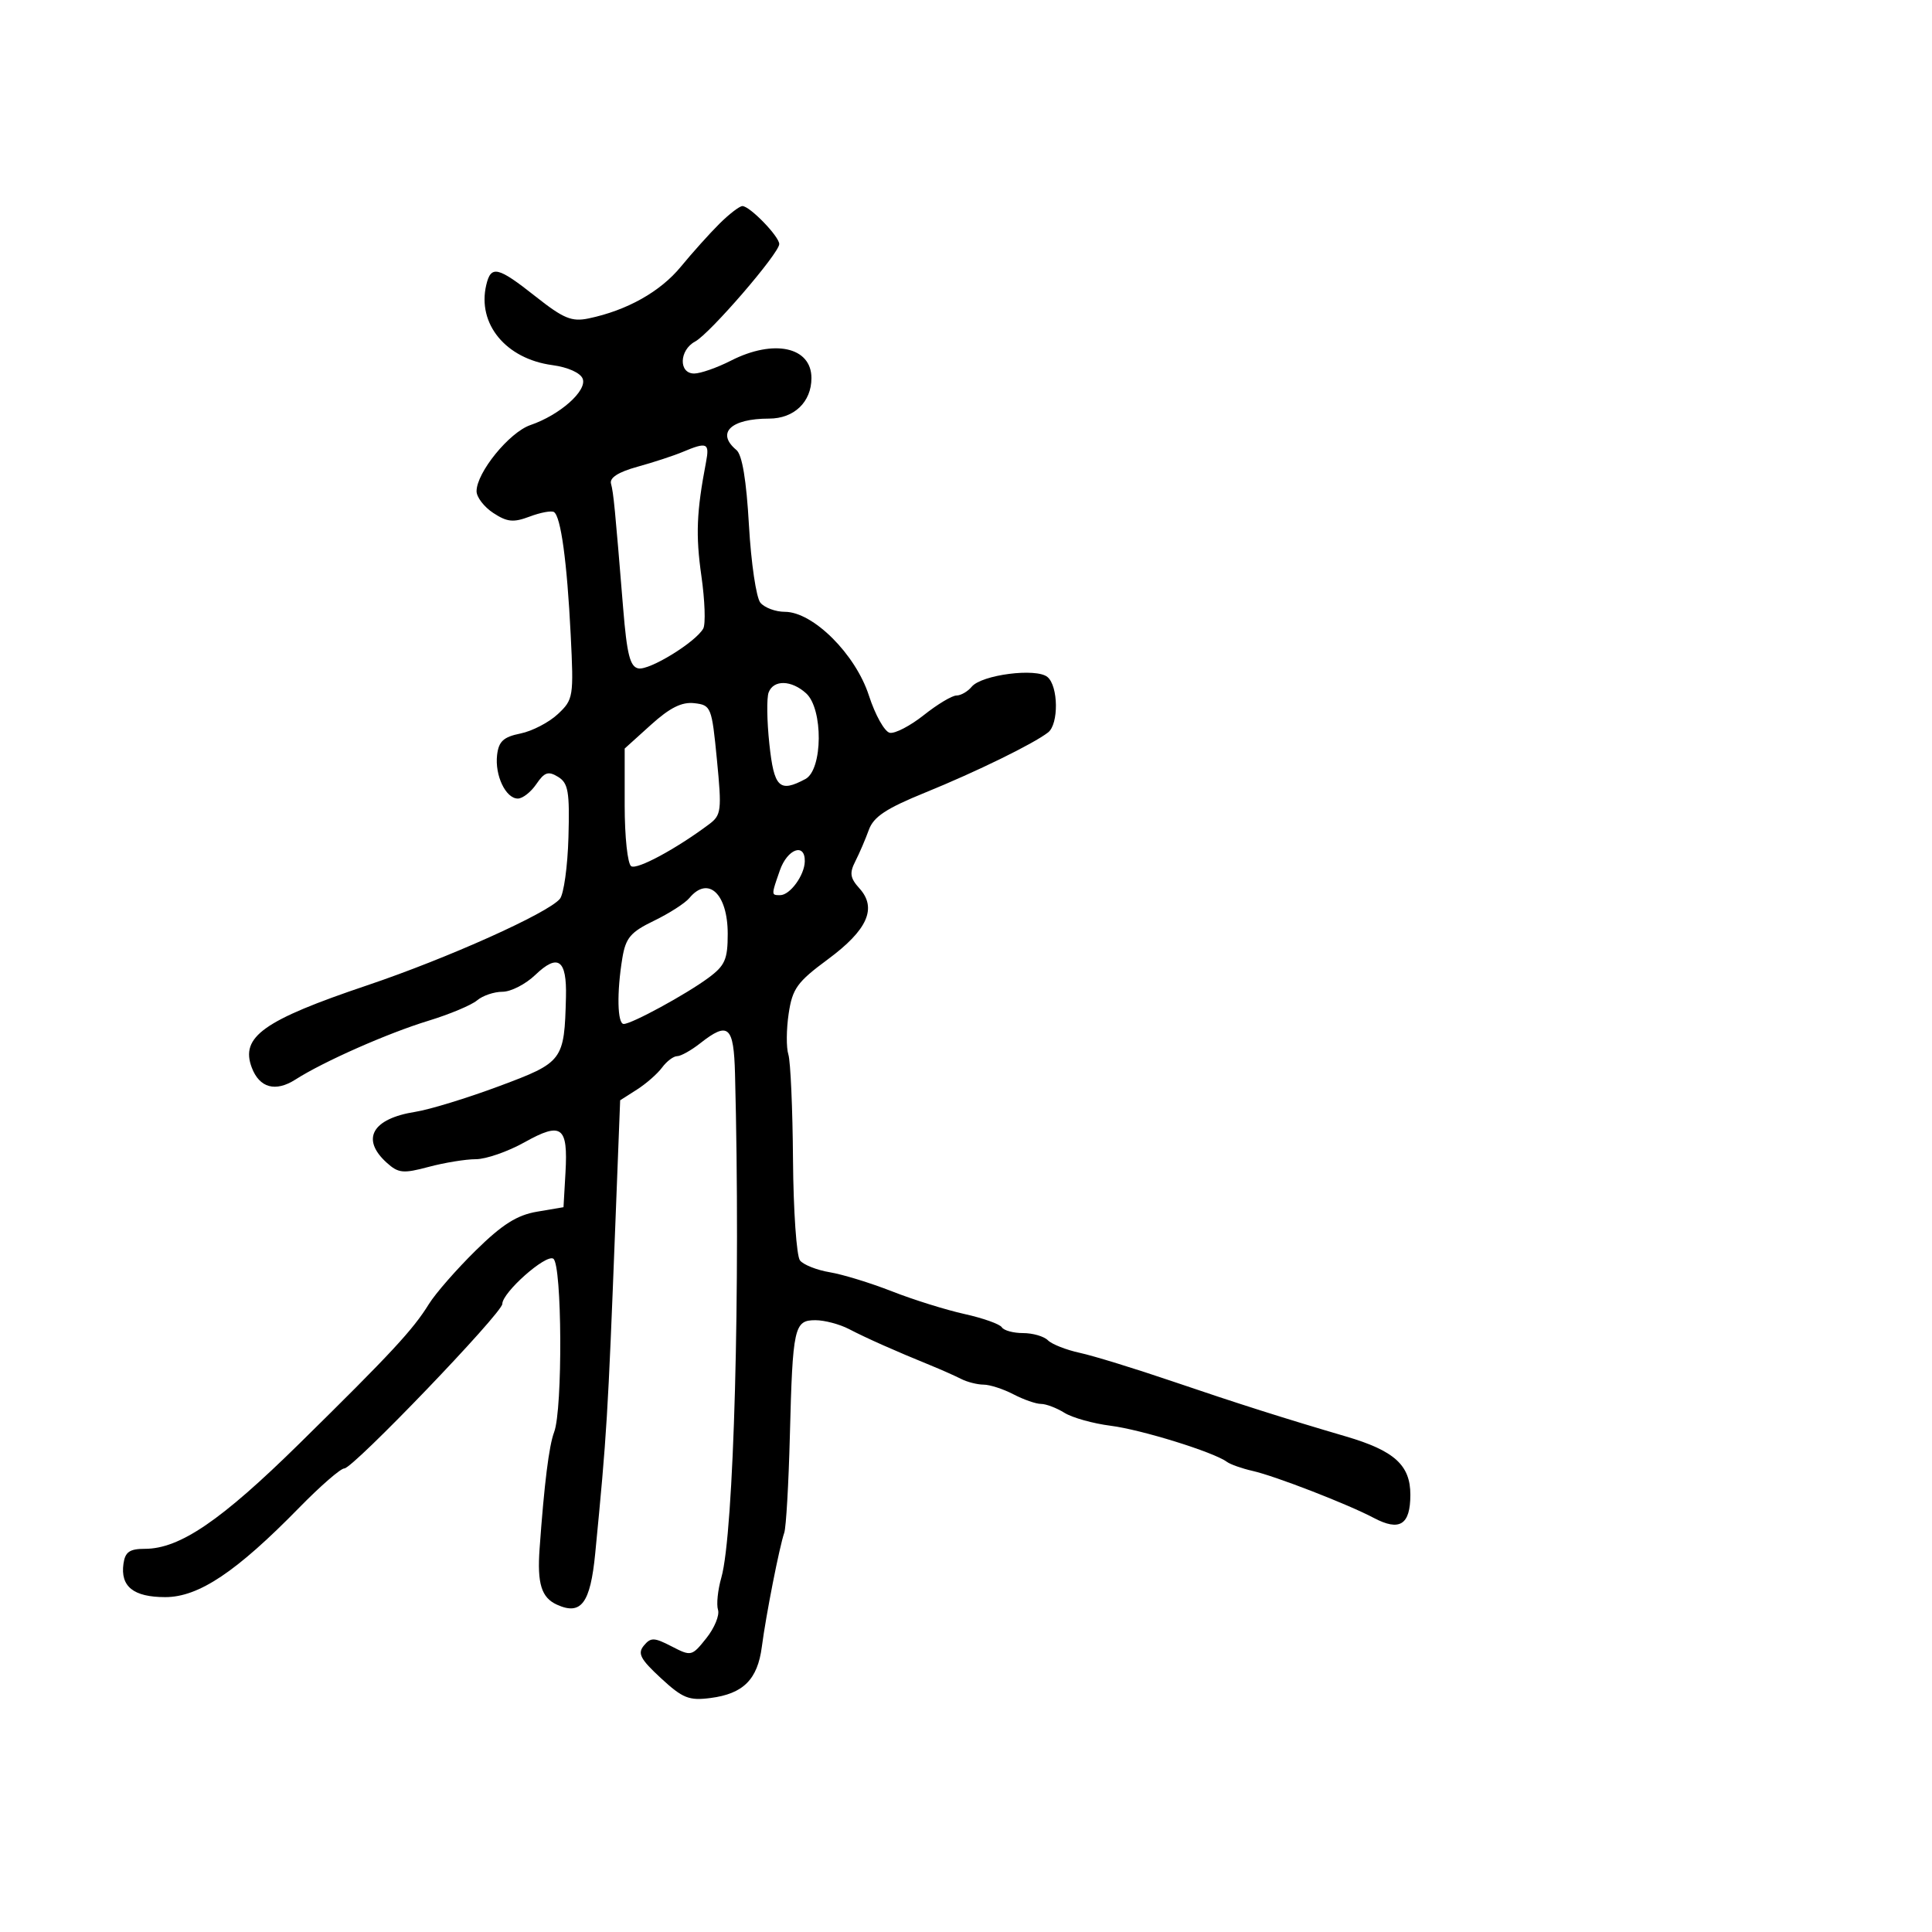 <svg xmlns="http://www.w3.org/2000/svg" width="300" height="300" viewBox="0 0 300 300" version="1.1">
  <defs/>
  <path d="M111.703,34.75 C113.225,33.237 114.835,32 115.281,32 C116.431,32 121,36.712 121,37.898 C121,39.328 110.234,51.804 107.94,53.032 C105.461,54.359 105.35,58 107.789,58 C108.772,58 111.342,57.1 113.5,56 C120.163,52.603 126,53.867 126,58.706 C126,62.419 123.304,65 119.427,65 C113.472,65 111.155,67.224 114.349,69.875 C115.246,70.619 115.899,74.546 116.298,81.583 C116.628,87.407 117.426,92.808 118.071,93.586 C118.717,94.364 120.427,95.001 121.872,95.003 C126.25,95.007 132.842,101.573 134.922,108 C135.901,111.025 137.361,113.629 138.166,113.788 C138.971,113.946 141.35,112.708 143.453,111.038 C145.555,109.367 147.833,108 148.515,108 C149.197,108 150.265,107.385 150.888,106.634 C152.433,104.774 160.913,103.683 162.646,105.122 C164.347,106.533 164.418,112.43 162.75,113.728 C160.479,115.497 151.62,119.833 143.678,123.064 C137.587,125.542 135.647,126.827 134.908,128.873 C134.386,130.318 133.444,132.508 132.816,133.74 C131.883,135.568 132.001,136.344 133.455,137.95 C136.224,141.01 134.707,144.414 128.55,148.963 C123.782,152.485 123.047,153.503 122.465,157.386 C122.101,159.815 122.078,162.672 122.416,163.735 C122.753,164.797 123.078,172.154 123.137,180.083 C123.197,188.013 123.686,195.051 124.223,195.724 C124.761,196.396 126.843,197.221 128.85,197.555 C130.858,197.889 135.2,199.223 138.5,200.518 C141.8,201.813 146.864,203.397 149.753,204.037 C152.642,204.677 155.256,205.606 155.562,206.1 C155.868,206.595 157.351,207 158.859,207 C160.367,207 162.104,207.504 162.72,208.12 C163.335,208.735 165.563,209.613 167.67,210.069 C169.776,210.526 176.225,212.509 182,214.475 C192.132,217.925 199.514,220.271 209,223.053 C216.511,225.256 219,227.508 219,232.099 C219,236.785 217.343,237.83 213.302,235.692 C209.275,233.562 198.017,229.197 194.5,228.402 C192.85,228.029 191.05,227.393 190.5,226.988 C188.439,225.472 177.241,221.997 172.461,221.39 C169.732,221.044 166.503,220.14 165.285,219.38 C164.067,218.621 162.431,218 161.649,218 C160.868,218 158.94,217.328 157.364,216.506 C155.789,215.685 153.706,215.01 152.736,215.006 C151.766,215.003 150.191,214.603 149.236,214.117 C148.281,213.631 146.15,212.683 144.5,212.011 C139.002,209.772 134.527,207.782 131.846,206.384 C130.386,205.623 128.032,205 126.615,205 C123.315,205 123.086,206.039 122.648,223 C122.456,230.425 122.065,237.175 121.78,238 C121.028,240.173 118.938,250.803 118.298,255.708 C117.635,260.794 115.42,263.006 110.328,263.666 C106.986,264.099 106.008,263.708 102.626,260.583 C99.431,257.631 98.967,256.745 99.977,255.528 C101.053,254.231 101.575,254.246 104.294,255.652 C107.325,257.219 107.434,257.194 109.681,254.376 C110.943,252.794 111.758,250.815 111.492,249.977 C111.227,249.139 111.458,246.889 112.007,244.977 C113.961,238.17 114.998,199.989 114.133,166.75 C113.939,159.296 113.101,158.56 108.727,162 C107.329,163.1 105.719,164 105.149,164 C104.579,164 103.525,164.795 102.807,165.767 C102.088,166.739 100.329,168.281 98.898,169.193 L96.297,170.852 L95.547,190.176 C94.383,220.181 94.234,222.616 92.424,241.223 C91.671,248.968 90.236,250.884 86.47,249.168 C84.072,248.076 83.4,245.905 83.786,240.5 C84.51,230.386 85.246,224.484 86.047,222.376 C87.392,218.839 87.28,196.291 85.914,195.447 C84.739,194.721 78,200.7 78,202.467 C78,203.881 54.805,228.038 53.469,228.017 C52.901,228.007 49.751,230.745 46.469,234.1 C36.687,244.099 30.847,248 25.665,248 C20.723,248 18.67,246.357 19.173,242.805 C19.432,240.983 20.129,240.5 22.5,240.5 C27.908,240.5 34.317,236.133 46.5,224.147 C60.753,210.125 64.123,206.494 66.594,202.5 C67.615,200.85 70.89,197.103 73.872,194.173 C77.993,190.123 80.278,188.679 83.397,188.149 L87.5,187.453 L87.807,182.084 C88.218,174.898 87.211,174.152 81.447,177.373 C78.863,178.818 75.461,180 73.888,180 C72.316,180 69.017,180.538 66.559,181.195 C62.593,182.256 61.859,182.182 60.045,180.54 C55.996,176.876 57.789,173.699 64.5,172.644 C66.7,172.299 72.55,170.506 77.5,168.661 C87.45,164.952 87.632,164.709 87.882,154.809 C88.028,148.999 86.645,148.008 83.114,151.391 C81.616,152.826 79.326,154 78.024,154 C76.722,154 74.947,154.602 74.079,155.339 C73.21,156.075 69.814,157.498 66.531,158.501 C60.197,160.435 50.233,164.839 45.876,167.63 C42.78,169.612 40.286,168.929 39.094,165.772 C37.294,161.004 40.903,158.432 57.017,153.002 C69.473,148.804 85.097,141.793 86.938,139.575 C87.543,138.846 88.142,134.539 88.269,130.003 C88.468,122.914 88.241,121.598 86.657,120.628 C85.14,119.7 84.543,119.898 83.285,121.75 C82.444,122.988 81.152,124 80.413,124 C78.531,124 76.818,120.406 77.188,117.236 C77.436,115.117 78.179,114.433 80.815,113.899 C82.639,113.529 85.252,112.172 86.623,110.884 C89.035,108.619 89.1,108.216 88.615,98.521 C88.05,87.227 87.085,80.171 86.015,79.509 C85.618,79.264 83.923,79.58 82.247,80.213 C79.726,81.165 78.754,81.069 76.601,79.658 C75.17,78.721 74,77.201 74,76.281 C74,73.379 79.083,67.129 82.357,66.007 C86.947,64.433 91.194,60.668 90.479,58.806 C90.129,57.894 88.177,57.019 85.777,56.697 C78.554,55.728 74.075,50.3 75.506,44.25 C76.24,41.145 77.288,41.391 83.178,46.047 C87.505,49.467 88.778,49.993 91.399,49.445 C97.359,48.2 102.525,45.303 105.718,41.417 C107.488,39.263 110.181,36.263 111.703,34.75 Z M106,70.179 C104.625,70.758 101.475,71.79 99,72.473 C96.008,73.298 94.627,74.181 94.878,75.107 C95.266,76.535 95.495,78.884 96.767,94.489 C97.35,101.633 97.835,103.542 99.131,103.79 C100.855,104.118 108.012,99.721 109.2,97.604 C109.585,96.918 109.455,93.239 108.911,89.428 C108.008,83.096 108.156,79.474 109.633,71.75 C110.204,68.765 109.787,68.585 106,70.179 Z M101.069,112.557 L97,116.233 L97,125.057 C97,129.95 97.452,134.162 98.015,134.509 C98.939,135.08 105.011,131.805 110.12,127.98 C112.006,126.568 112.091,125.857 111.325,117.98 C110.526,109.766 110.416,109.49 107.819,109.19 C105.871,108.965 104.026,109.885 101.069,112.557 Z M107.042,139.45 C106.38,140.247 103.906,141.835 101.545,142.978 C97.907,144.74 97.159,145.623 96.637,148.778 C95.757,154.104 95.859,159 96.851,159 C98.094,159 106.534,154.404 110.009,151.835 C112.578,149.936 113,148.974 113,145.012 C113,138.766 109.962,135.93 107.042,139.45 Z M119.354,107.519 C119.034,108.355 119.083,111.955 119.465,115.519 C120.193,122.319 121.025,123.127 125.066,120.965 C127.77,119.518 127.845,110.074 125.171,107.655 C122.885,105.586 120.121,105.521 119.354,107.519 Z M121.098,135.149 C120.213,137.687 119.907,138.552 120.192,138.847 C120.342,139.003 120.658,139 121.14,139 C122.677,139 124.929,135.911 124.968,133.75 C125.022,130.807 122.264,131.804 121.098,135.149 Z"/>
</svg>

